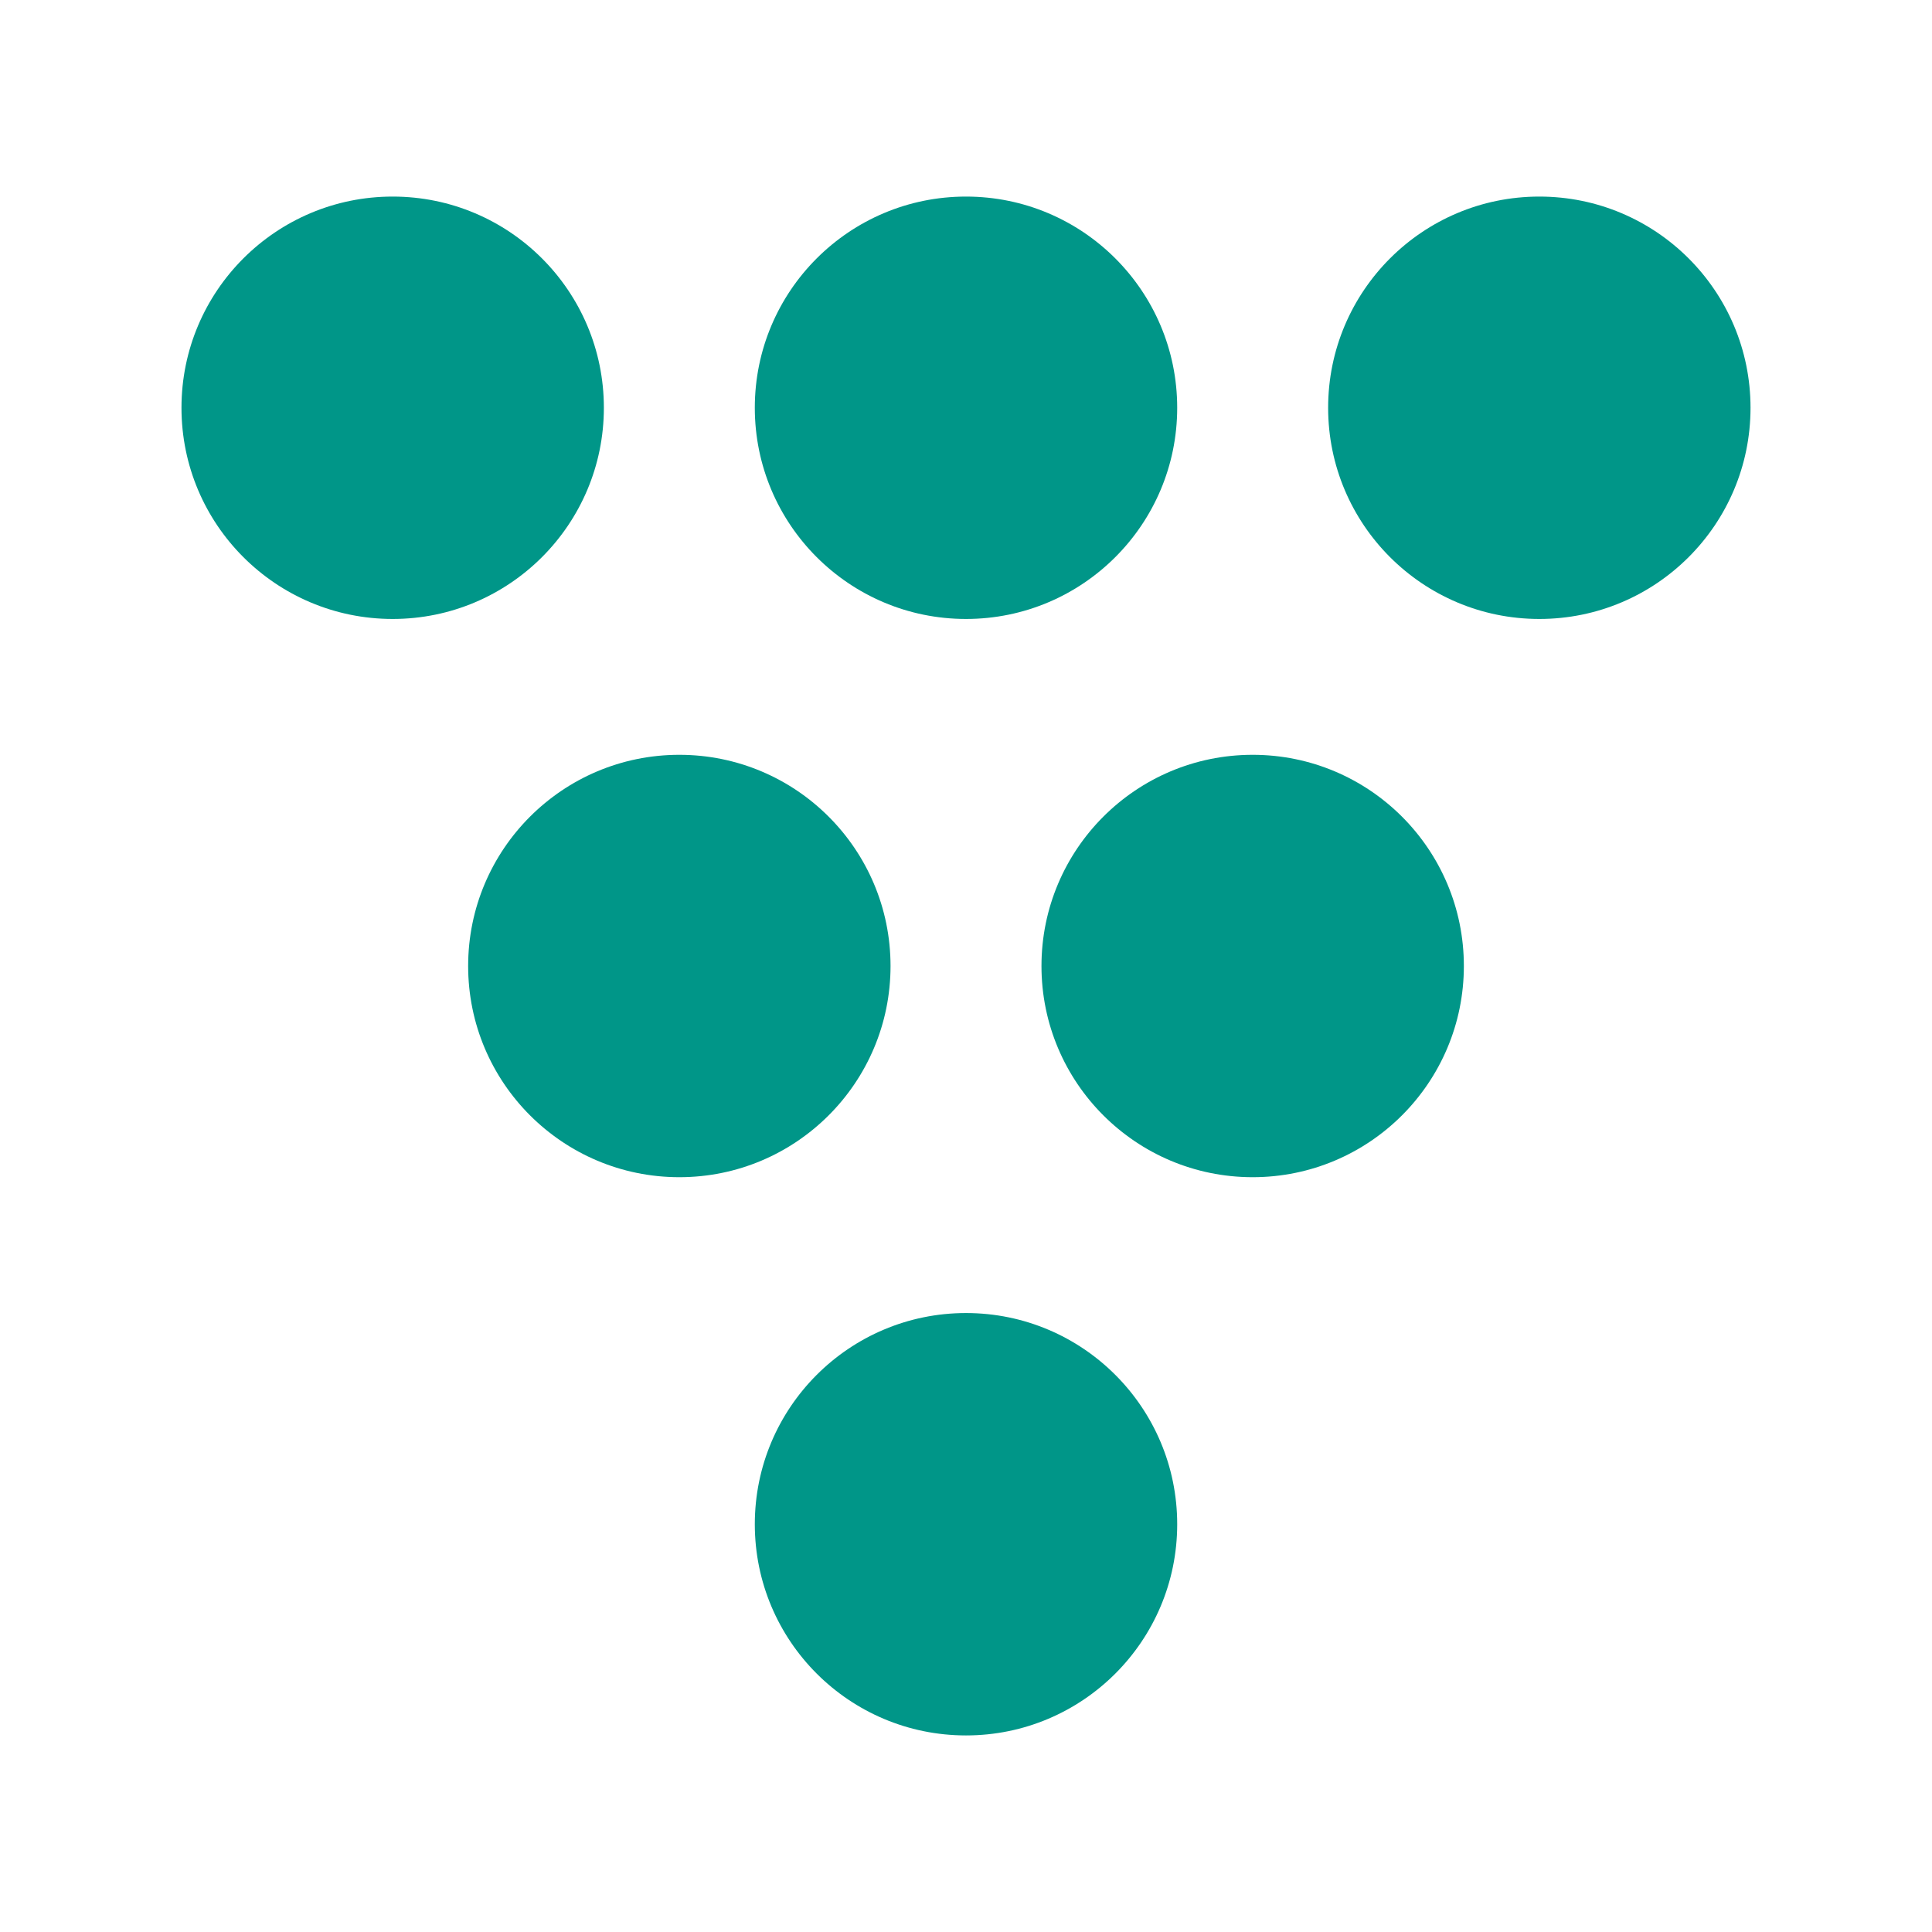 <?xml version="1.0" encoding="UTF-8" standalone="no"?>
<svg
   xmlns:dc="http://purl.org/dc/elements/1.1/"
   xmlns:cc="http://creativecommons.org/ns#"
   xmlns:rdf="http://www.w3.org/1999/02/22-rdf-syntax-ns#"
   xmlns:svg="http://www.w3.org/2000/svg"
   xmlns="http://www.w3.org/2000/svg"
   xmlns:sodipodi="http://sodipodi.sourceforge.net/DTD/sodipodi-0.dtd"
   xmlns:inkscape="http://www.inkscape.org/namespaces/inkscape"
   height="100%"
   width="100%"
   version="1.1"
   id="svg2"
   viewBox="0 0 512 512"
   inkscape:version="0.91 r"
   sodipodi:docname="stock_mail-filters-apply.svg">
  <sodipodi:namedview
     pagecolor="#ffffff"
     bordercolor="#666666"
     borderopacity="1"
     objecttolerance="10"
     gridtolerance="10"
     guidetolerance="10"
     inkscape:pageopacity="0"
     inkscape:pageshadow="2"
     inkscape:window-width="640"
     inkscape:window-height="480"
     id="namedview8"
     showgrid="false"
     inkscape:zoom="0.4609375"
     inkscape:cx="256"
     inkscape:cy="256"
     inkscape:window-x="0"
     inkscape:window-y="0"
     inkscape:window-maximized="0"
     inkscape:current-layer="svg2" />
  <defs
     id="defs4" />
  <path
     id="path10878"
     d="m 104.063,52.094 c -30.911,0 -55.969,25.058 -55.969,55.969 0,30.911 25.058,55.969 55.969,55.969 30.911,0 55.969,-25.058 55.969,-55.969 0,-30.911 -25.058,-55.969 -55.969,-55.969 z m 151.938,0 c -30.911,0 -55.969,25.058 -55.969,55.969 0,30.911 25.058,55.969 55.969,55.969 30.911,0 55.969,-25.058 55.969,-55.969 0,-30.911 -25.058,-55.969 -55.969,-55.969 z m 151.938,0 c -30.911,0 -55.969,25.058 -55.969,55.969 0,30.911 25.058,55.969 55.969,55.969 30.91,0 55.969,-25.058 55.969,-55.969 0,-30.911 -25.058,-55.969 -55.969,-55.969 z m -227.906,147.938 c -30.911,0 -55.969,25.058 -55.969,55.969 0,30.91 25.058,55.969 55.969,55.969 30.911,0 55.969,-25.058 55.969,-55.969 0,-30.911 -25.058,-55.969 -55.969,-55.969 z m 151.938,0 c -30.911,0 -55.969,25.058 -55.969,55.969 0,30.91 25.058,55.969 55.969,55.969 30.911,0 55.969,-25.058 55.969,-55.969 0,-30.911 -25.058,-55.969 -55.969,-55.969 z m -75.969,147.938 c -30.911,0 -55.969,25.058 -55.969,55.969 0,30.911 25.058,55.969 55.969,55.969 30.911,0 55.969,-25.058 55.969,-55.969 0,-30.911 -25.058,-55.969 -55.969,-55.969 z"
     style="fill:#009688;fill-opacity:1;stroke:none" />
</svg>
